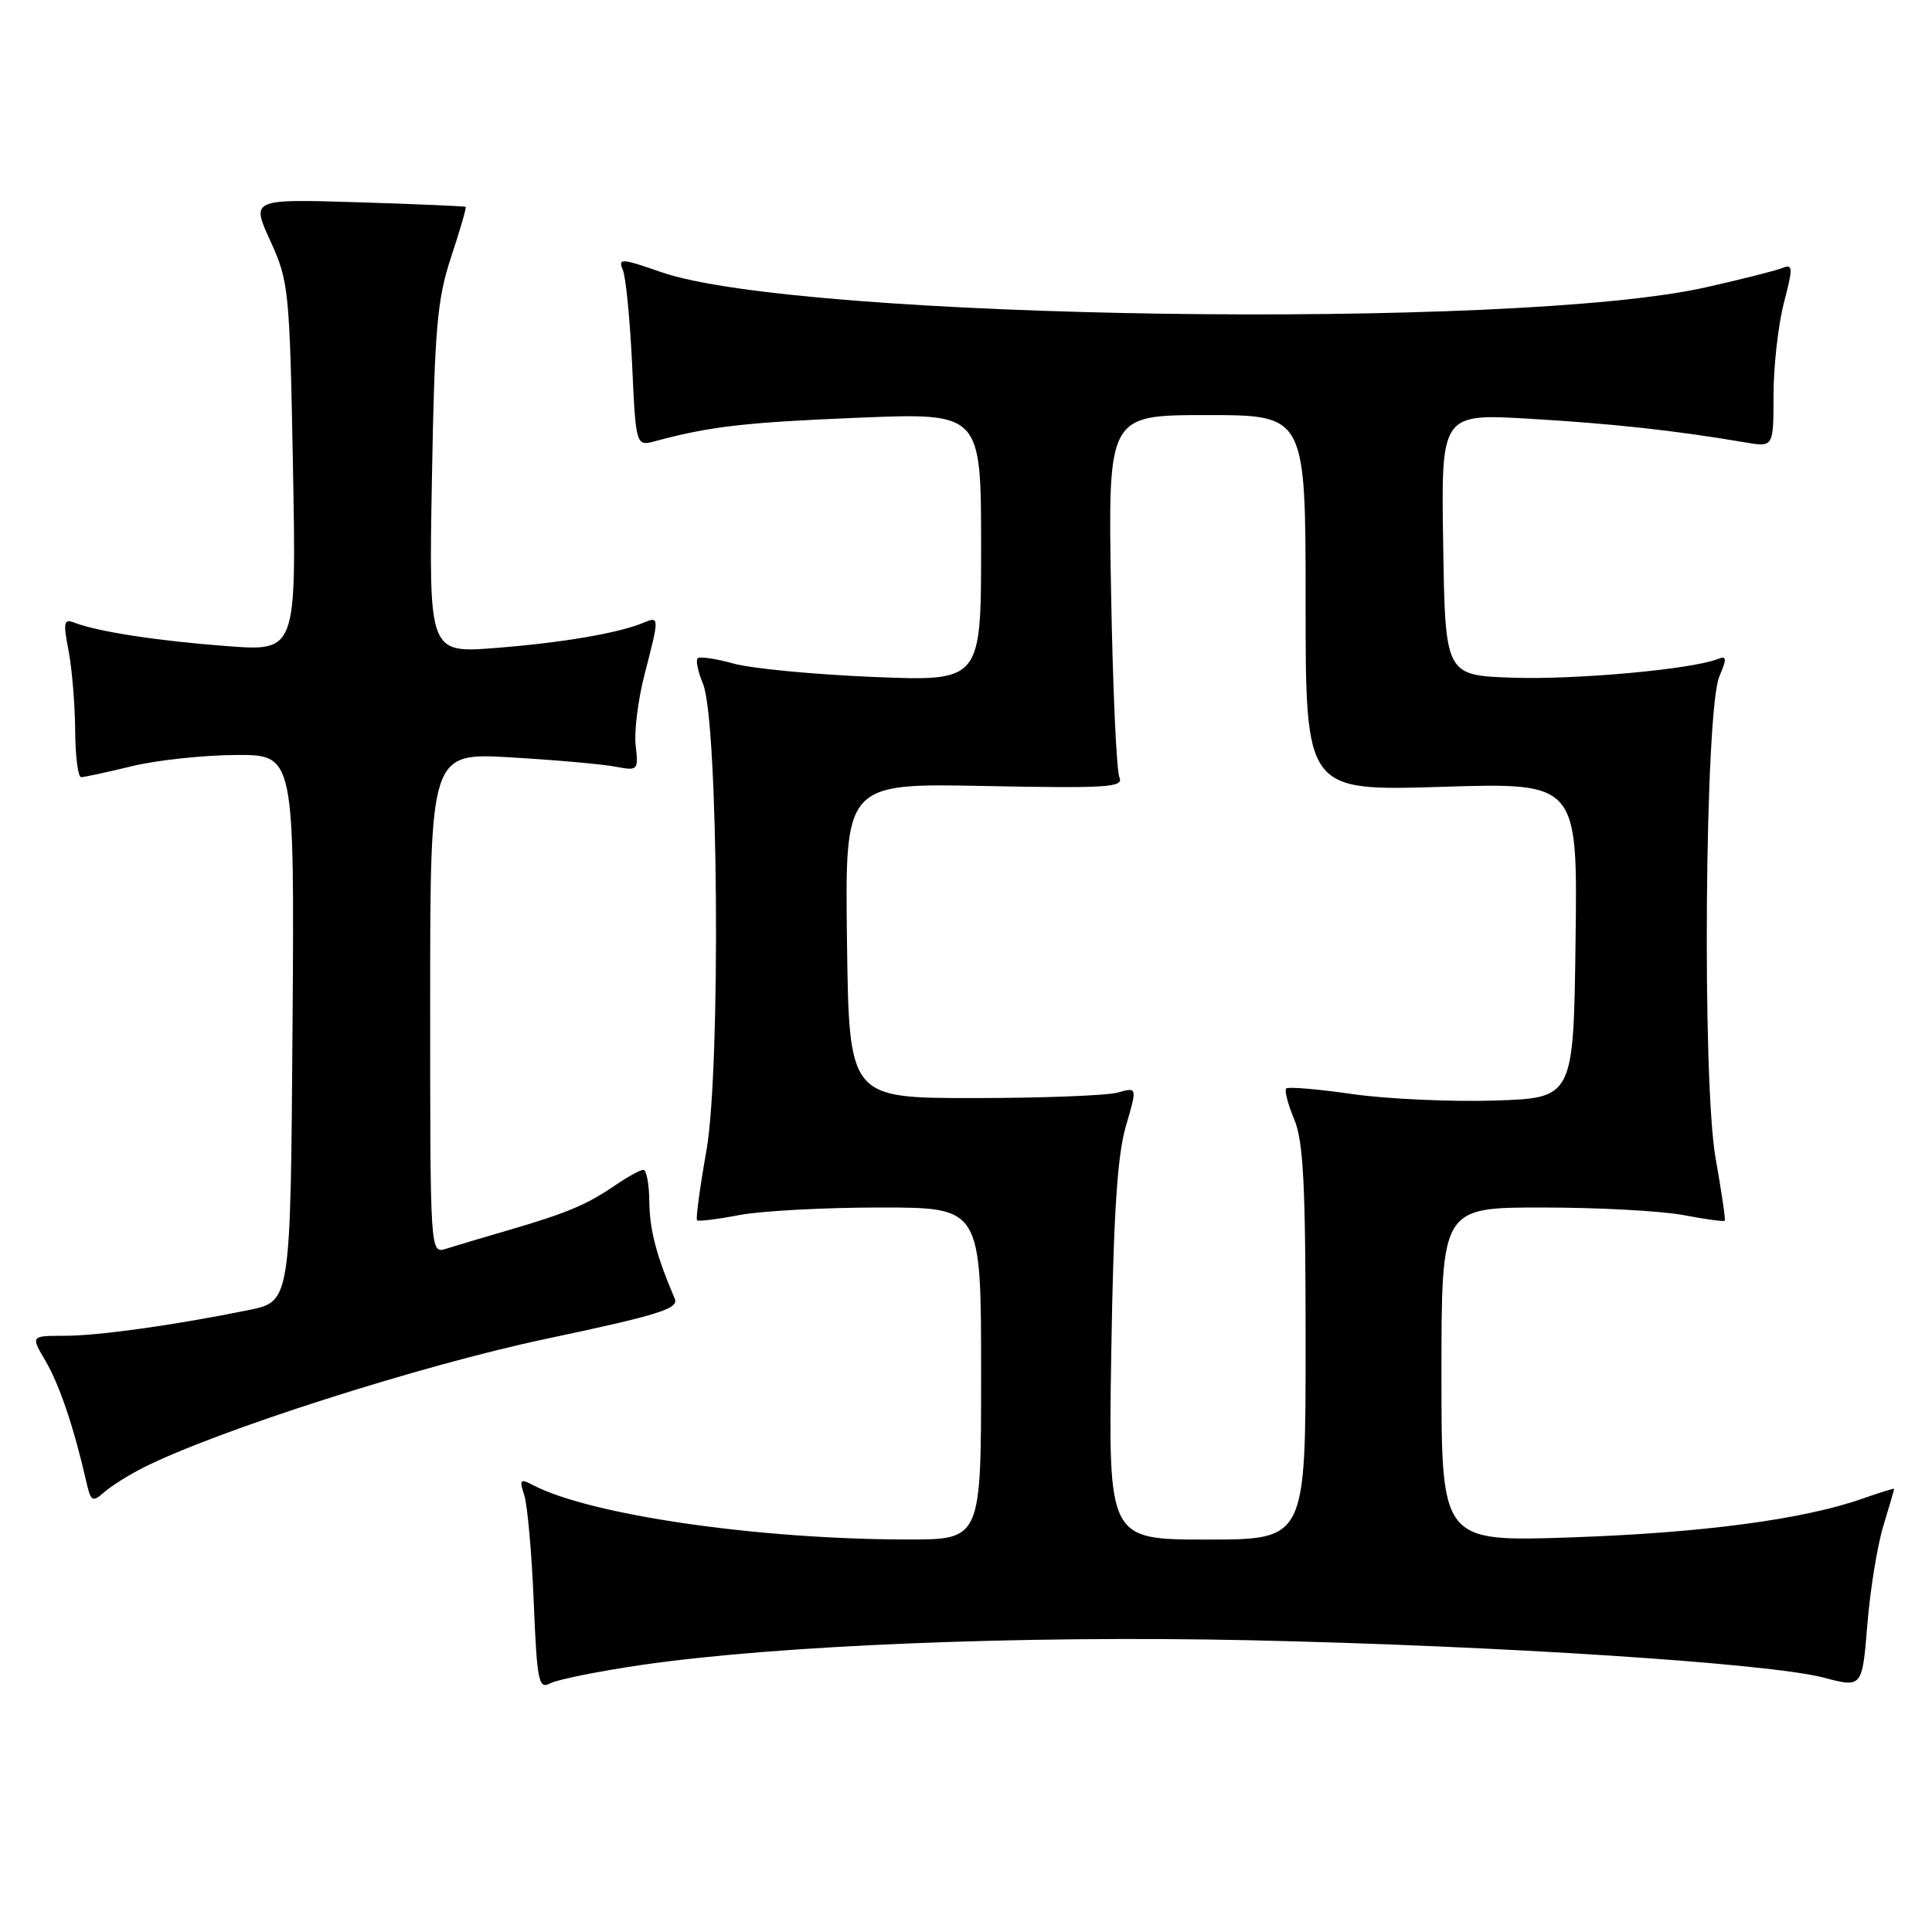 <?xml version="1.0" encoding="UTF-8" standalone="no"?>
<!DOCTYPE svg PUBLIC "-//W3C//DTD SVG 1.1//EN" "http://www.w3.org/Graphics/SVG/1.1/DTD/svg11.dtd" >
<svg xmlns="http://www.w3.org/2000/svg" xmlns:xlink="http://www.w3.org/1999/xlink" version="1.1" viewBox="0 0 256 256">
 <g >
 <path fill="currentColor"
d=" M 85.05 220.61 C 102.87 218.01 135.43 216.69 165.50 217.34 C 198.55 218.06 234.42 220.39 241.63 222.29 C 246.75 223.64 246.75 223.64 247.43 215.30 C 247.80 210.71 248.75 204.83 249.54 202.23 C 250.33 199.63 250.98 197.41 250.99 197.29 C 251.00 197.18 249.10 197.76 246.78 198.58 C 238.97 201.33 225.61 203.11 208.25 203.71 C 191.00 204.30 191.00 204.30 191.00 182.15 C 191.00 160.00 191.00 160.00 204.36 160.00 C 211.71 160.00 220.11 160.45 223.03 161.00 C 225.94 161.56 228.42 161.89 228.54 161.75 C 228.66 161.61 228.11 157.90 227.33 153.50 C 225.52 143.34 225.90 94.15 227.82 89.64 C 228.86 87.18 228.82 86.85 227.54 87.35 C 224.02 88.70 208.80 90.08 200.50 89.80 C 191.50 89.50 191.50 89.50 191.23 72.15 C 190.95 54.80 190.95 54.80 202.73 55.49 C 213.64 56.13 221.97 57.04 231.25 58.62 C 235.00 59.26 235.00 59.26 235.00 52.35 C 235.00 48.55 235.62 43.06 236.37 40.16 C 237.61 35.37 237.59 34.95 236.12 35.53 C 235.23 35.88 230.68 37.03 226.00 38.08 C 200.77 43.76 105.83 42.38 87.65 36.07 C 82.30 34.21 81.86 34.19 82.53 35.77 C 82.93 36.72 83.48 42.37 83.76 48.33 C 84.26 59.15 84.26 59.15 86.88 58.44 C 94.09 56.50 98.80 55.96 113.75 55.35 C 130.00 54.69 130.00 54.69 130.00 72.48 C 130.00 90.28 130.00 90.28 115.75 89.70 C 107.91 89.38 99.57 88.58 97.21 87.93 C 94.86 87.27 92.71 86.96 92.44 87.23 C 92.17 87.50 92.49 89.02 93.15 90.61 C 95.19 95.48 95.52 141.51 93.61 152.43 C 92.74 157.35 92.18 161.51 92.36 161.69 C 92.53 161.87 95.06 161.56 97.97 161.00 C 100.89 160.45 109.29 160.00 116.64 160.00 C 130.00 160.00 130.00 160.00 130.00 182.00 C 130.00 204.00 130.00 204.00 120.25 203.99 C 100.36 203.97 78.15 200.74 70.60 196.77 C 68.92 195.89 68.79 196.04 69.47 198.14 C 69.89 199.44 70.46 205.78 70.72 212.23 C 71.16 222.87 71.37 223.87 72.91 223.05 C 73.84 222.55 79.31 221.45 85.05 220.61 Z  M 18.95 194.49 C 28.60 189.60 55.69 180.93 72.29 177.42 C 87.31 174.24 89.98 173.41 89.41 172.08 C 86.99 166.43 86.08 162.98 86.04 159.25 C 86.02 156.91 85.66 155.00 85.25 155.01 C 84.84 155.01 83.15 155.94 81.50 157.07 C 77.74 159.64 75.09 160.75 67.35 163.01 C 63.97 163.99 60.26 165.10 59.10 165.47 C 57.00 166.13 57.00 166.13 57.00 132.93 C 57.00 99.72 57.00 99.72 67.75 100.36 C 73.66 100.71 79.88 101.26 81.56 101.59 C 84.53 102.15 84.61 102.08 84.23 98.80 C 84.01 96.95 84.54 92.69 85.42 89.32 C 87.39 81.72 87.38 81.63 85.25 82.52 C 81.94 83.90 74.48 85.17 65.66 85.86 C 56.82 86.55 56.82 86.55 57.23 63.52 C 57.59 43.40 57.92 39.69 59.78 34.04 C 60.96 30.49 61.82 27.51 61.71 27.41 C 61.59 27.32 55.15 27.04 47.39 26.80 C 33.28 26.37 33.28 26.37 35.82 31.92 C 38.27 37.28 38.38 38.35 38.82 61.89 C 39.27 86.31 39.27 86.31 30.05 85.61 C 20.86 84.92 12.96 83.70 9.87 82.51 C 8.45 81.96 8.35 82.43 9.08 86.19 C 9.54 88.56 9.93 93.31 9.96 96.75 C 9.98 100.19 10.34 102.99 10.75 102.98 C 11.16 102.98 14.20 102.32 17.50 101.52 C 20.80 100.72 26.99 100.06 31.26 100.04 C 39.02 100.00 39.02 100.00 38.76 136.23 C 38.50 172.45 38.50 172.45 33.00 173.58 C 23.13 175.59 13.05 177.00 8.52 177.00 C 4.07 177.00 4.07 177.00 6.04 180.35 C 7.86 183.43 9.83 189.25 11.44 196.36 C 12.03 198.96 12.25 199.09 13.80 197.73 C 14.73 196.91 17.05 195.45 18.95 194.49 Z  M 147.25 179.25 C 147.54 161.02 148.05 153.12 149.17 149.27 C 150.70 144.04 150.70 144.04 148.10 144.77 C 146.67 145.17 138.07 145.50 129.00 145.50 C 112.50 145.50 112.50 145.50 112.23 124.64 C 111.96 103.78 111.96 103.78 130.49 104.15 C 146.73 104.47 148.94 104.33 148.33 103.01 C 147.94 102.18 147.44 91.04 147.22 78.25 C 146.81 55.00 146.81 55.00 159.91 55.00 C 173.00 55.00 173.00 55.00 173.00 79.91 C 173.00 104.81 173.00 104.81 191.02 104.26 C 209.04 103.70 209.04 103.70 208.77 124.60 C 208.50 145.50 208.50 145.50 198.00 145.83 C 192.22 146.01 183.76 145.62 179.20 144.97 C 174.63 144.31 170.68 143.98 170.43 144.23 C 170.18 144.49 170.65 146.32 171.49 148.31 C 172.71 151.23 173.00 156.99 173.00 177.97 C 173.00 204.00 173.00 204.00 159.92 204.00 C 146.85 204.00 146.85 204.00 147.25 179.25 Z "/>
</g>
</svg>